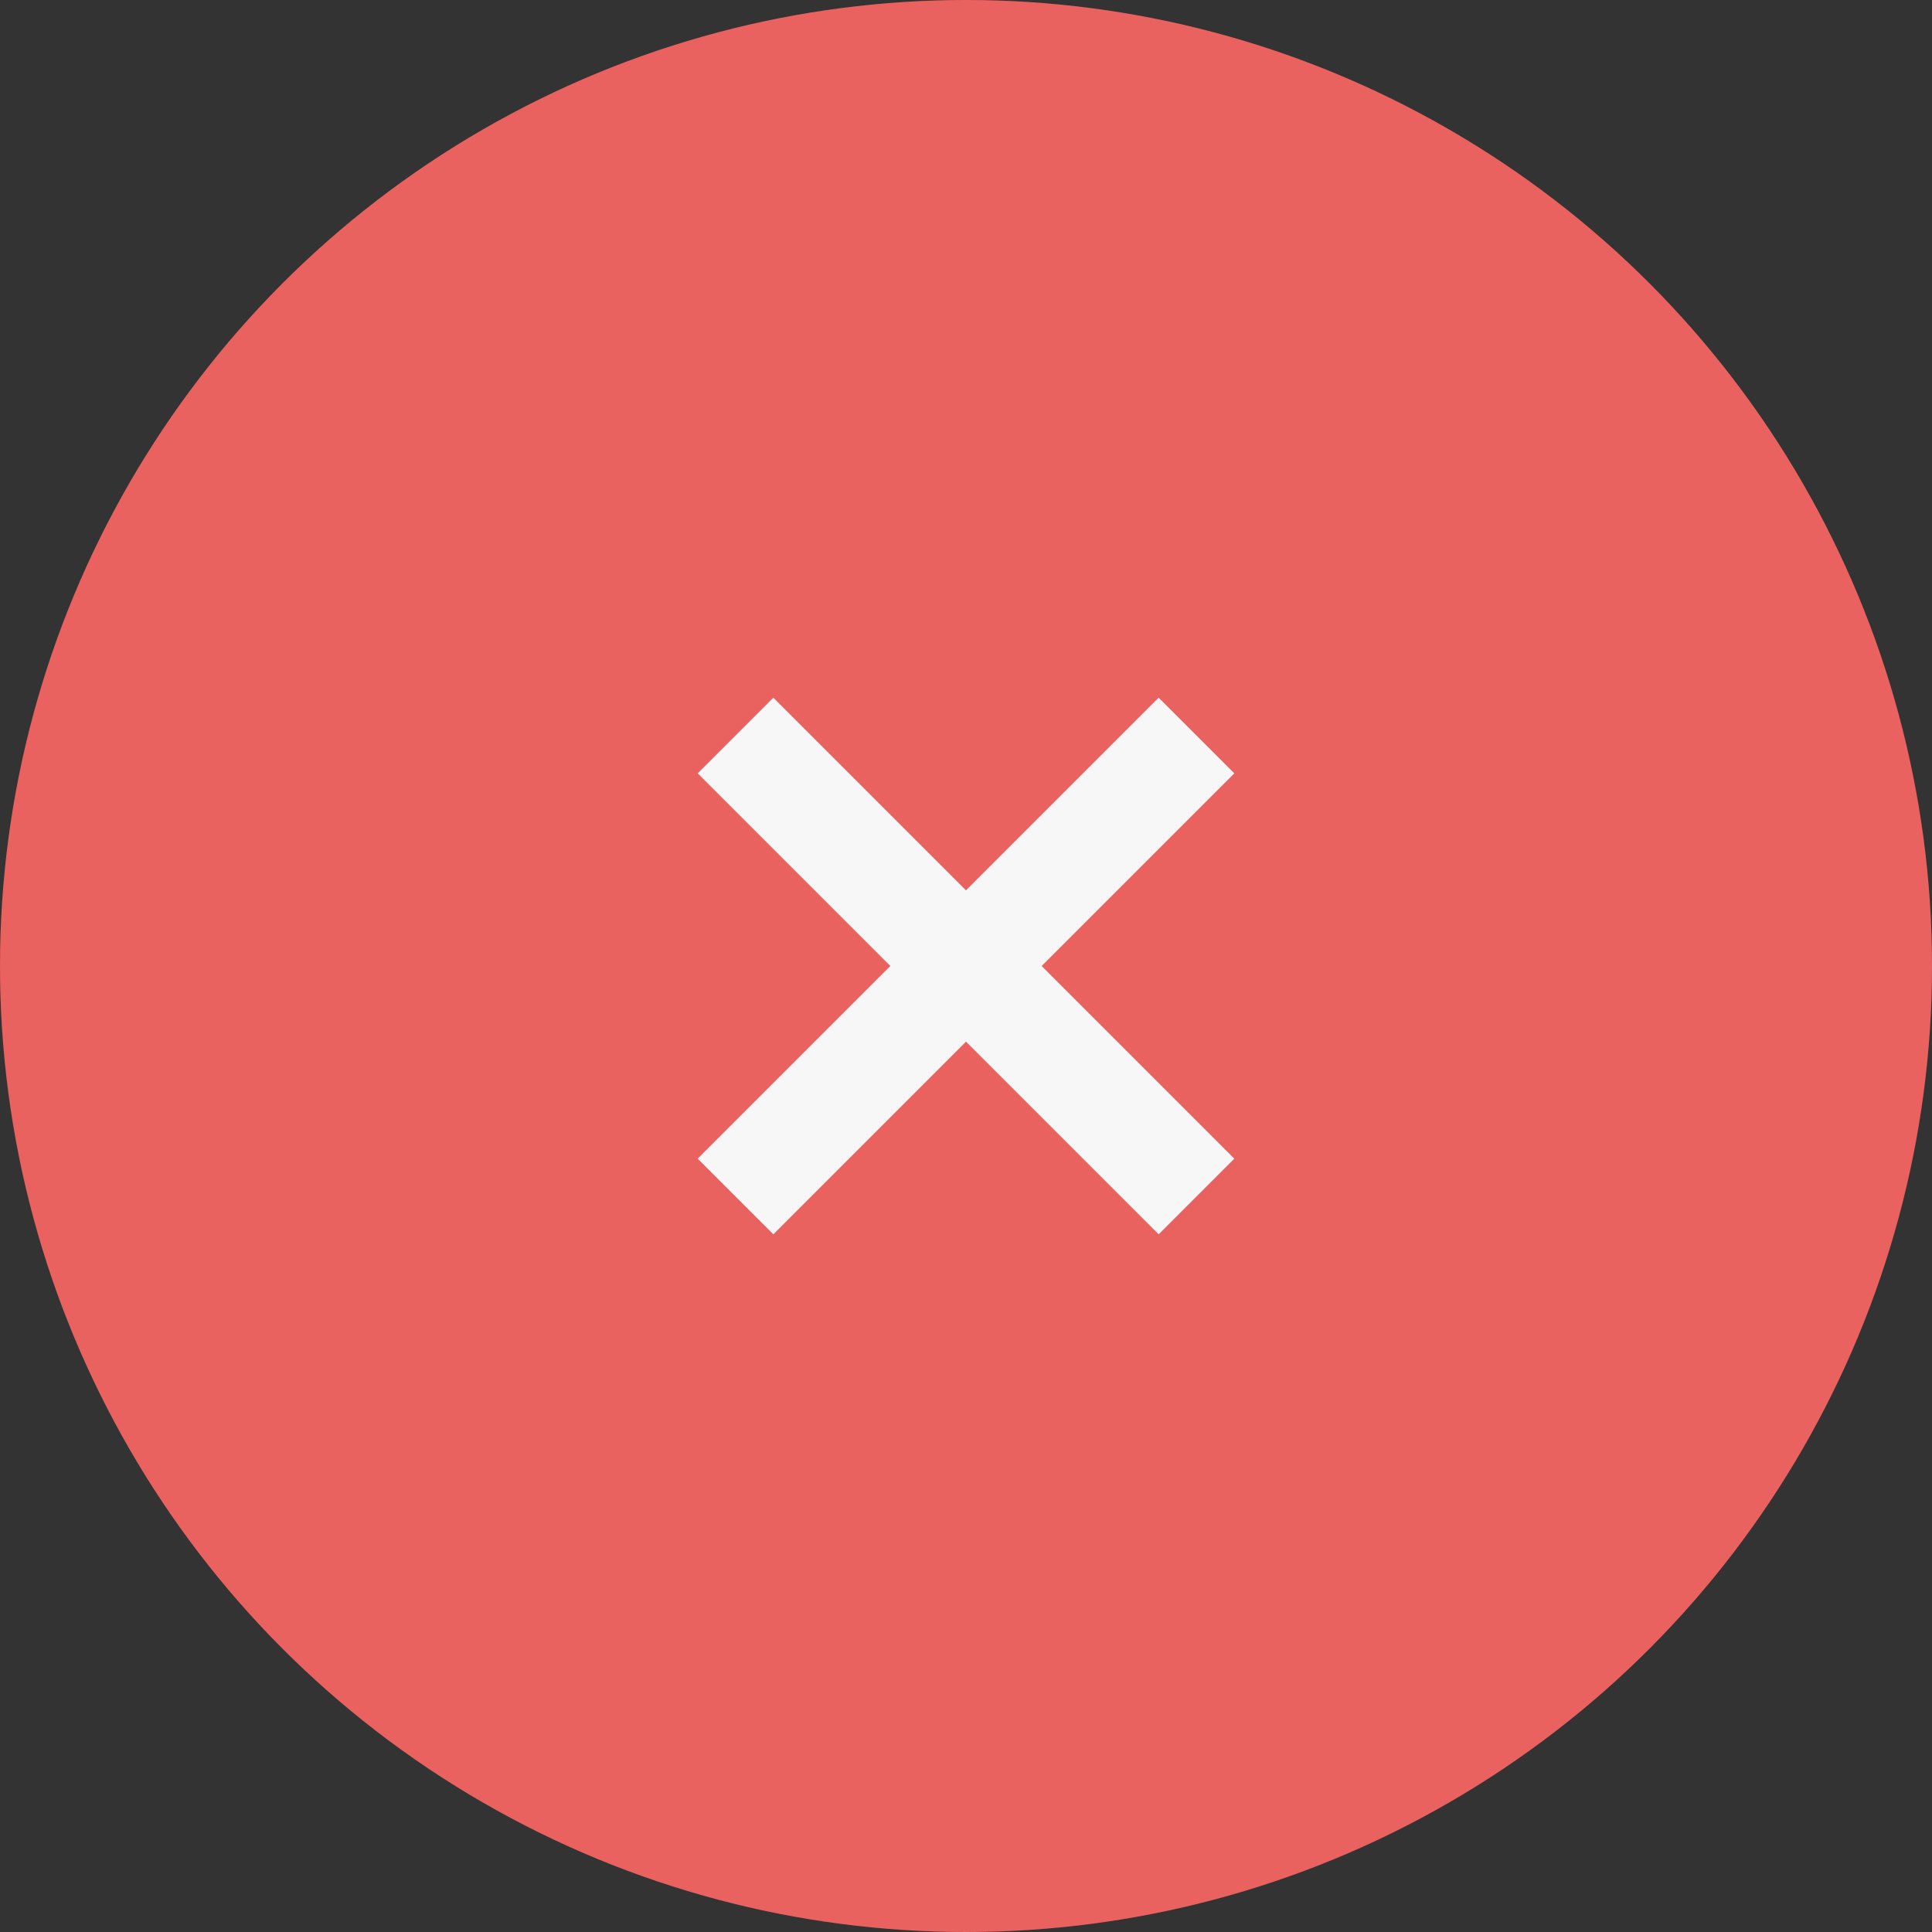 <svg xmlns="http://www.w3.org/2000/svg" width="36" height="36"><rect width="100%" height="100%" fill="#333333" stroke="none"/><circle cx="18" cy="18" r="18" fill="#e63d3a"/><circle cx="18" cy="18" r="18" opacity=".2" fill="#f7f7f7"/><path d="M23 14.41L21.59 13 18 16.59 14.41 13 13 14.41 16.59 18 13 21.59 14.41 23 18 19.41 21.59 23 23 21.59 19.41 18z" fill="#f7f7f7"/></svg>